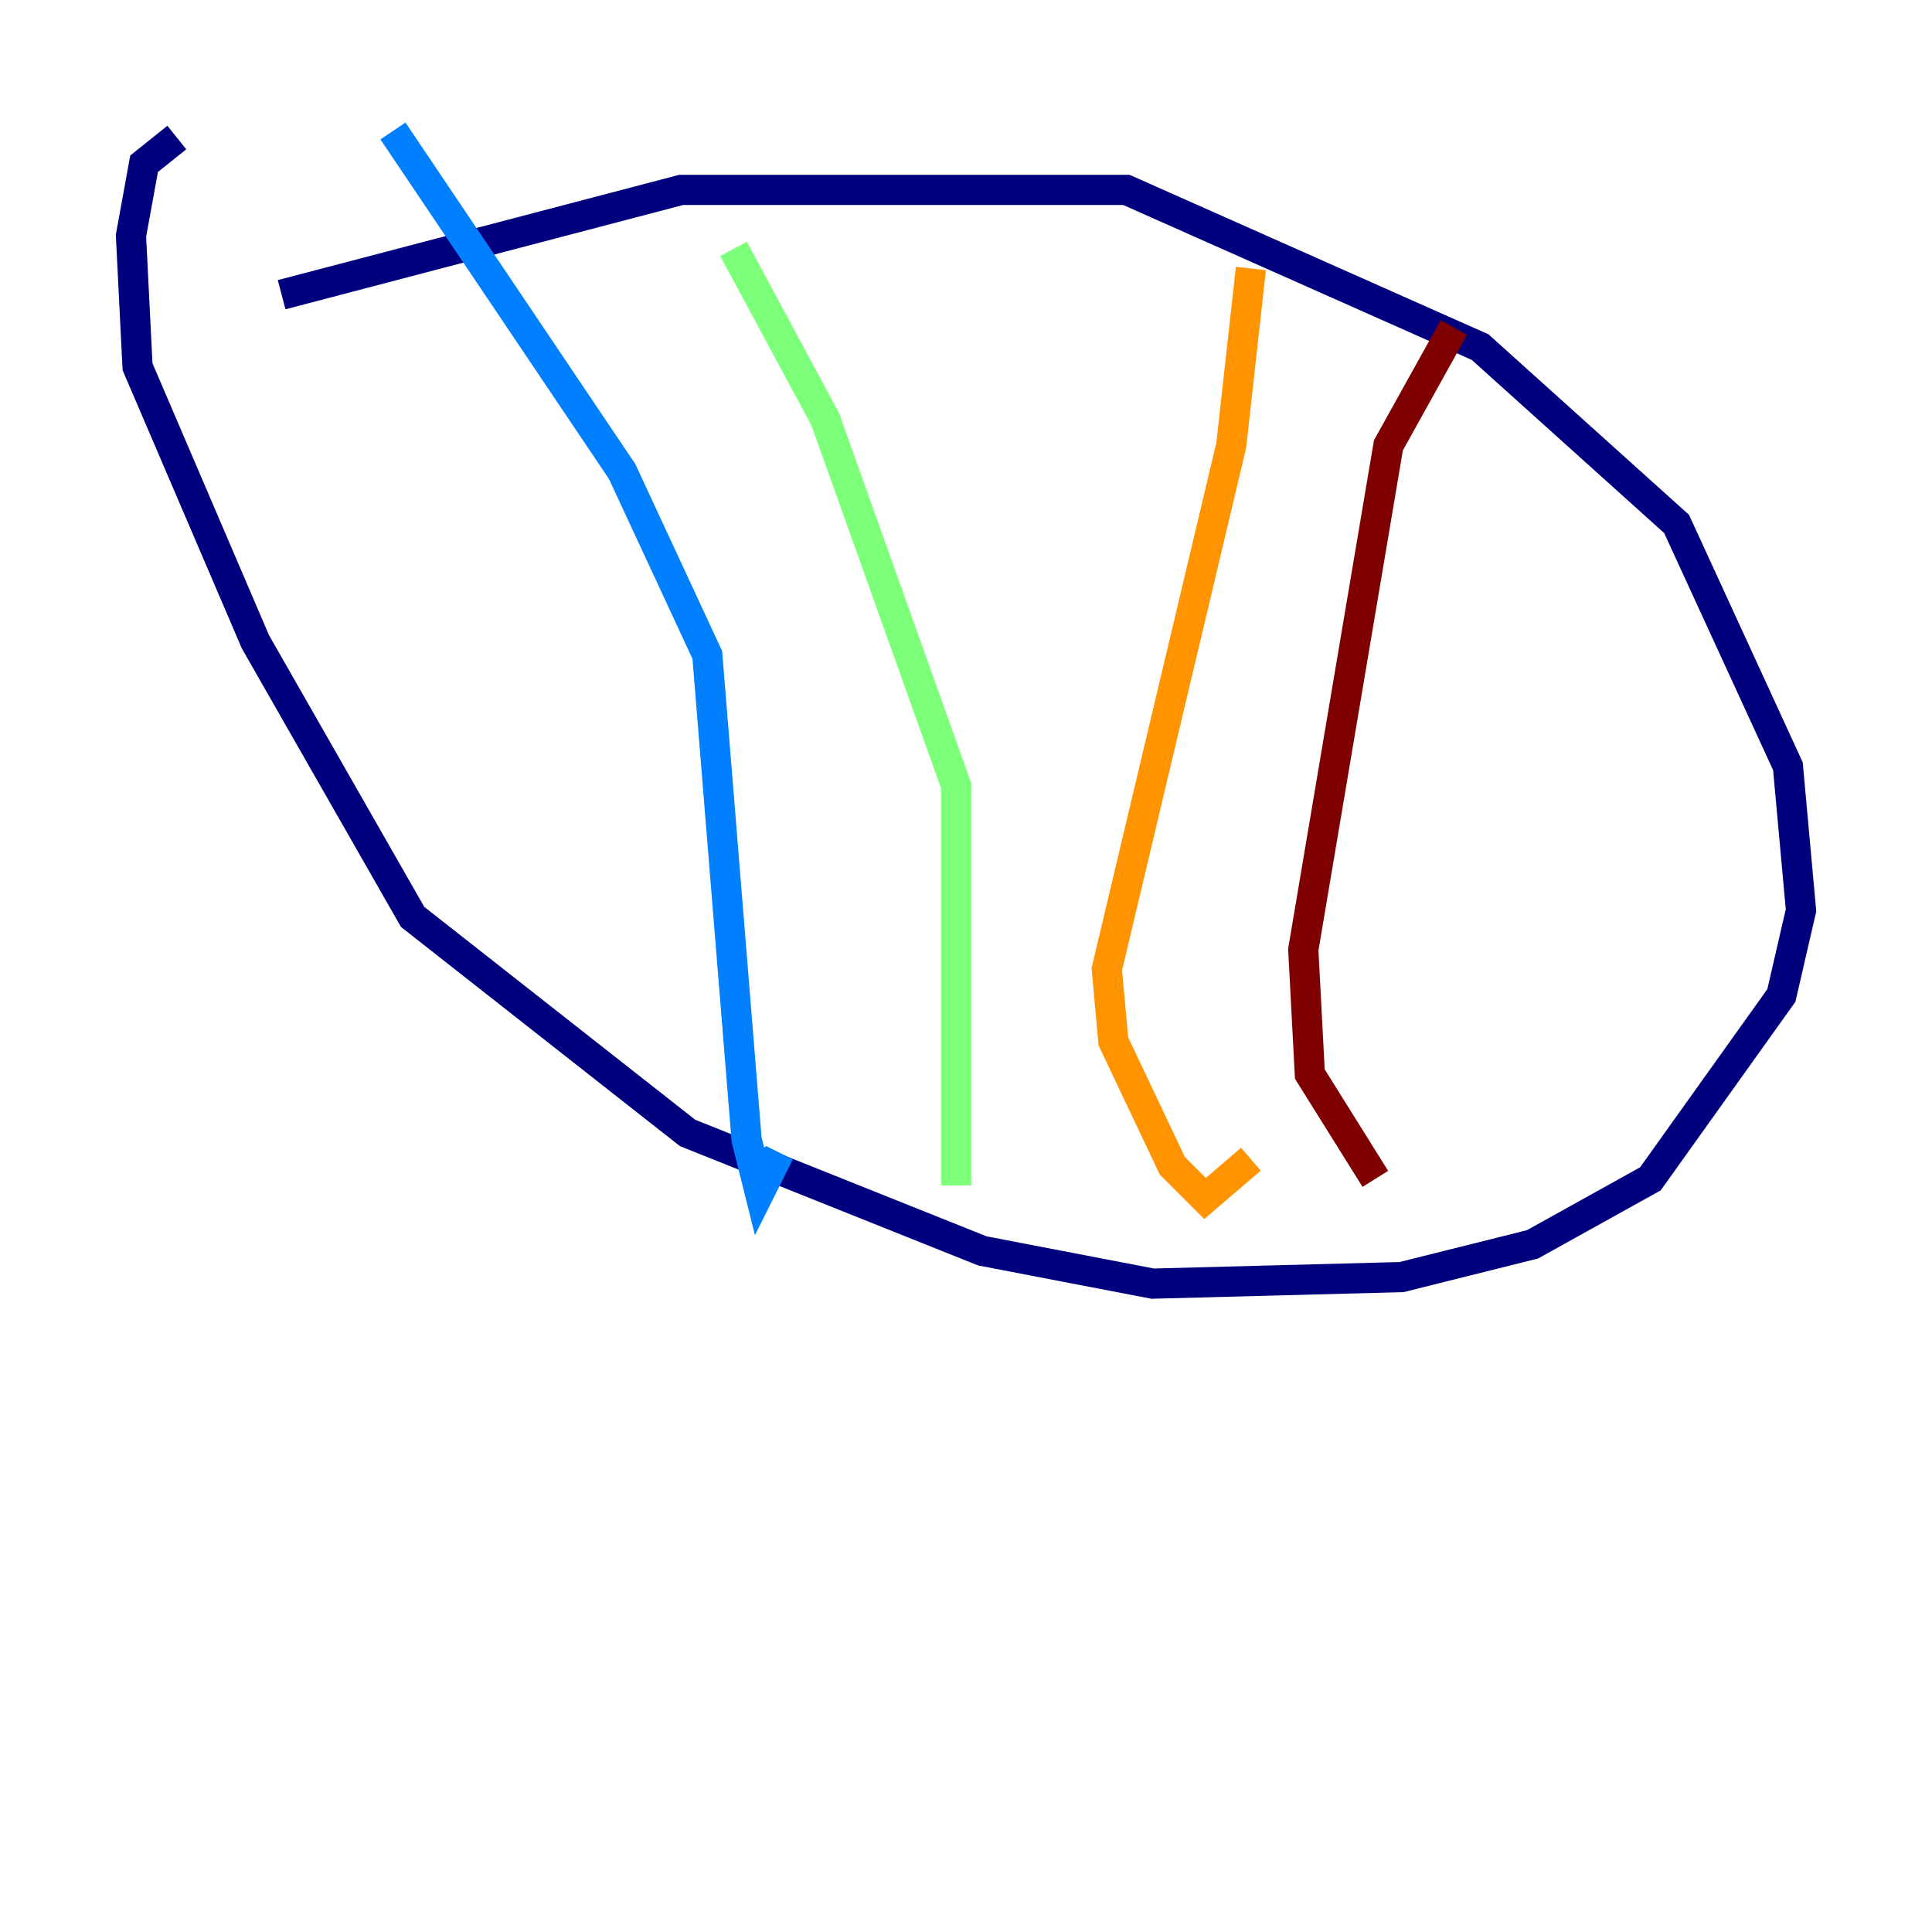 <?xml version="1.0" encoding="utf-8" ?>
<svg baseProfile="tiny" height="128" version="1.2" viewBox="0,0,128,128" width="128" xmlns="http://www.w3.org/2000/svg" xmlns:ev="http://www.w3.org/2001/xml-events" xmlns:xlink="http://www.w3.org/1999/xlink"><defs /><polyline fill="none" points="18.658,19.525 45.125,12.583 74.63,12.583 98.061,22.997 111.078,34.712 118.454,50.766 119.322,60.312 118.02,65.953 109.342,78.102 101.532,82.441 92.854,84.61 76.366,85.044 65.085,82.875 45.559,75.064 27.336,60.746 16.922,42.522 9.112,24.298 8.678,15.62 9.546,10.848 11.715,9.112" stroke="#00007f" stroke-width="2" /><polyline fill="none" points="26.034,8.678 41.22,31.241 46.861,43.39 49.464,75.498 50.332,78.969 51.634,76.366" stroke="#0080ff" stroke-width="2" /><polyline fill="none" points="48.597,16.488 54.671,27.77 63.349,52.068 63.349,78.536" stroke="#7cff79" stroke-width="2" /><polyline fill="none" points="82.875,17.79 81.573,29.505 73.329,64.217 73.763,68.99 77.668,77.234 79.837,79.403 82.875,76.8" stroke="#ff9400" stroke-width="2" /><polyline fill="none" points="96.325,21.695 91.986,29.505 86.346,62.915 86.78,71.159 91.119,78.102" stroke="#7f0000" stroke-width="2" /></svg>